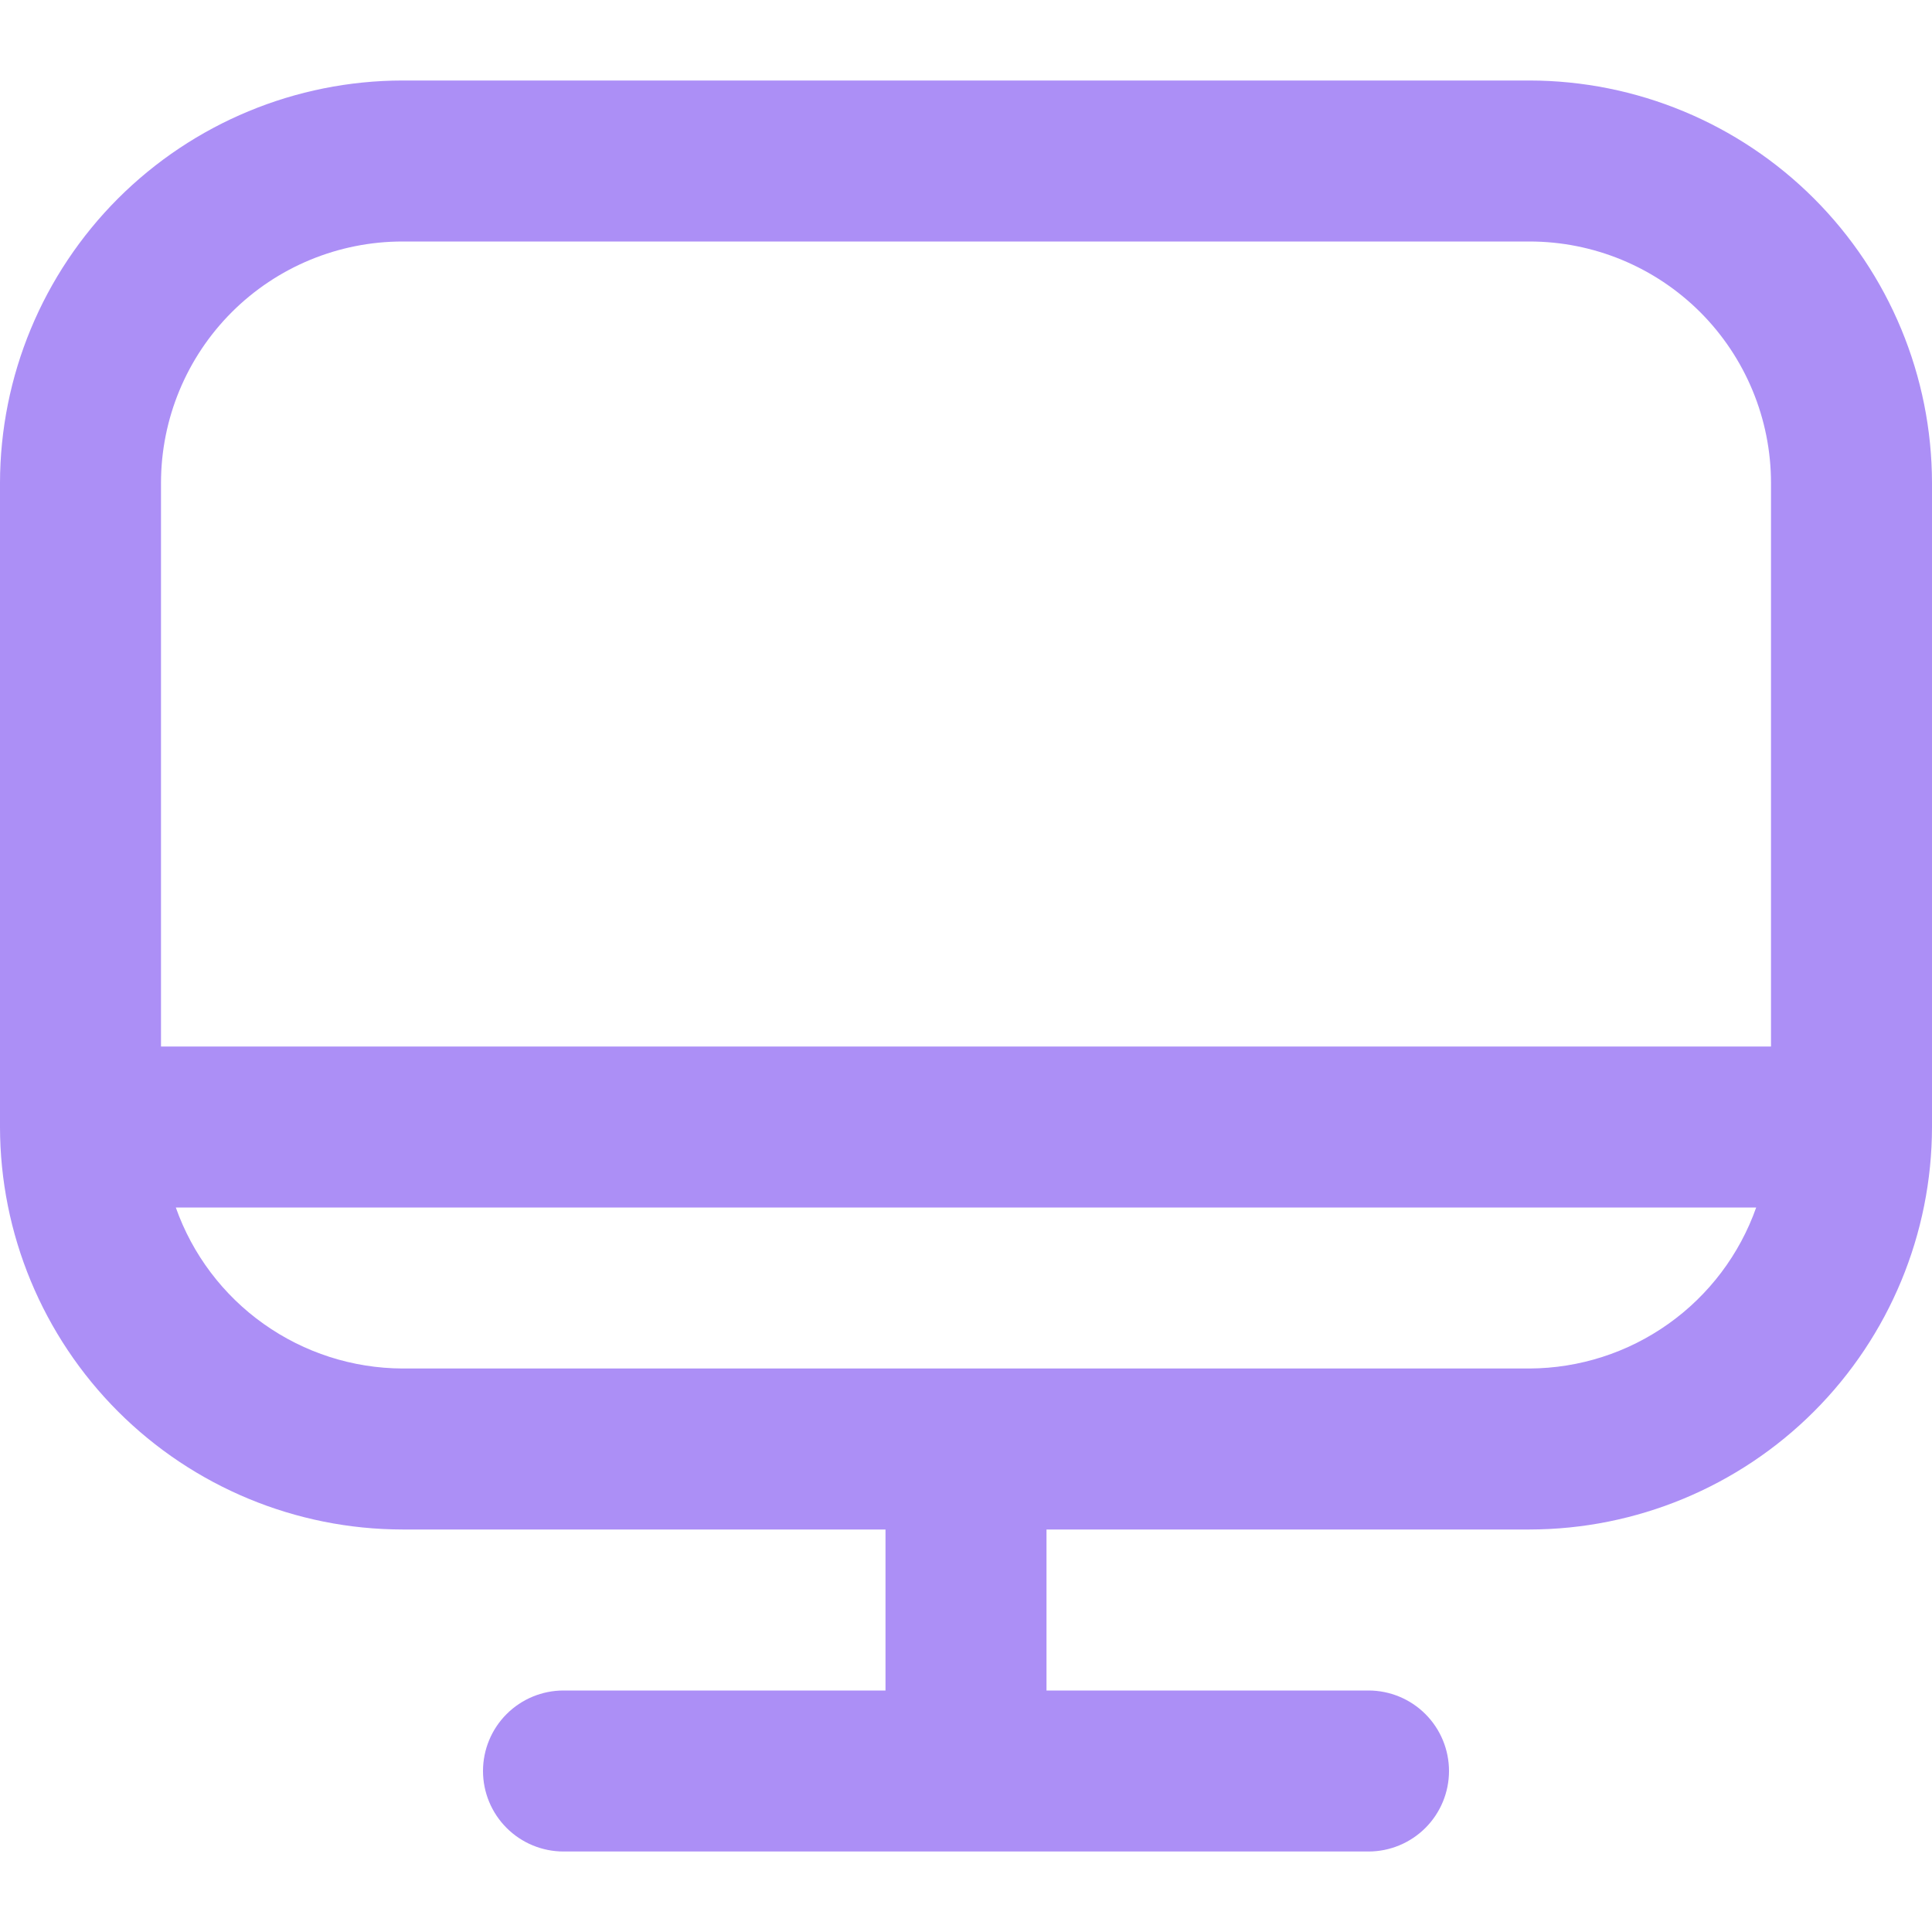 <svg width="48" height="48" viewBox="0 0 48 48" fill="none" xmlns="http://www.w3.org/2000/svg">
<path d="M38 2H10C7.349 2.003 4.807 3.058 2.932 4.932C1.058 6.807 0.003 9.349 0 12L0 28C0.003 30.651 1.058 33.193 2.932 35.068C4.807 36.942 7.349 37.997 10 38H22V42H14C13.47 42 12.961 42.211 12.586 42.586C12.211 42.961 12 43.47 12 44C12 44.53 12.211 45.039 12.586 45.414C12.961 45.789 13.47 46 14 46H34C34.53 46 35.039 45.789 35.414 45.414C35.789 45.039 36 44.53 36 44C36 43.47 35.789 42.961 35.414 42.586C35.039 42.211 34.53 42 34 42H26V38H38C40.651 37.997 43.193 36.942 45.068 35.068C46.942 33.193 47.997 30.651 48 28V12C47.997 9.349 46.942 6.807 45.068 4.932C43.193 3.058 40.651 2.003 38 2ZM10 6H38C39.591 6 41.117 6.632 42.243 7.757C43.368 8.883 44 10.409 44 12V26H4V12C4 10.409 4.632 8.883 5.757 7.757C6.883 6.632 8.409 6 10 6ZM38 34H10C8.763 33.995 7.559 33.608 6.551 32.892C5.542 32.176 4.78 31.166 4.368 30H43.632C43.22 31.166 42.458 32.176 41.449 32.892C40.441 33.608 39.236 33.995 38 34Z" fill="#AC8FF6"/>
</svg>
